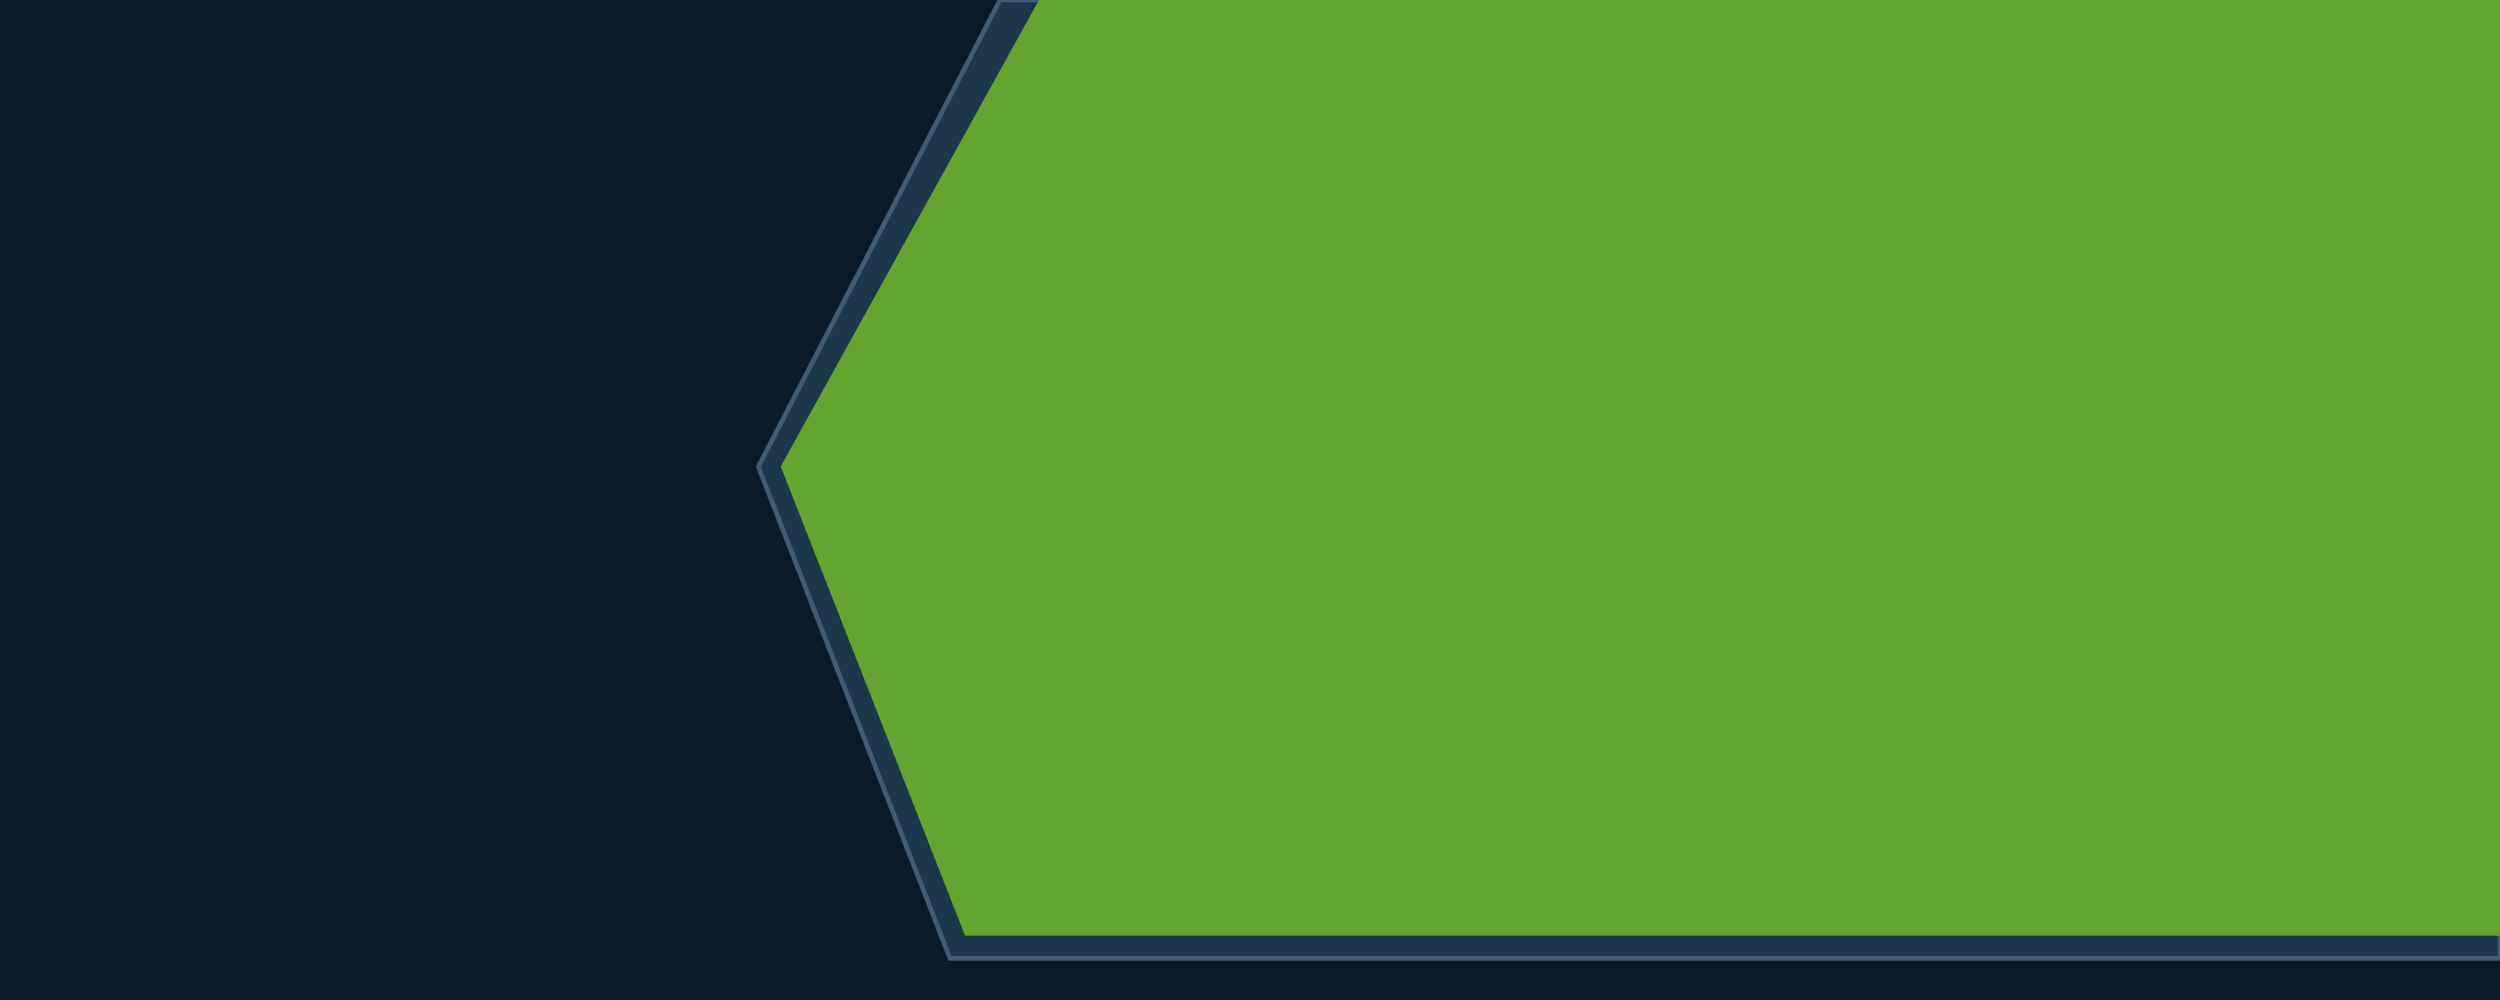 <?xml version="1.0" encoding="UTF-8"?>
<!DOCTYPE svg PUBLIC "-//W3C//DTD SVG 1.1//EN" "http://www.w3.org/Graphics/SVG/1.1/DTD/svg11.dtd">
<!-- Creator: CorelDRAW X6 -->
<svg xmlns="http://www.w3.org/2000/svg" xml:space="preserve" width="300px" height="120px" version="1.1" style="shape-rendering:geometricPrecision; text-rendering:geometricPrecision; image-rendering:optimizeQuality; fill-rule:evenodd; clip-rule:evenodd"
viewBox="0 0 300 120"
 xmlns:xlink="http://www.w3.org/1999/xlink">
 <defs>
  <style type="text/css">
   <![CDATA[
    .str2 {stroke:#63A52F;stroke-width:0.567}
    .str1 {stroke:#425B75;stroke-width:0.567}
    .str0 {stroke:#0D1925;stroke-width:0.567}
    .fil2 {fill:#63A52F}
    .fil1 {fill:#1D3649}
    .fil0 {fill:#0D1925}
   ]]>
  </style>
 </defs>
 <g id="Layer_x0020_1">
  <g id="_994323120">
   <rect class="fil0 str0" width="300" height="120"/>
   <polygon class="fil1 str1" points="120,0 91,56 114,115 300,115 300,0 "/>
   <polygon class="fil2 str2" points="125,0 94,56 116,112 300,112 300,0 "/>
  </g>
 </g>
</svg>
